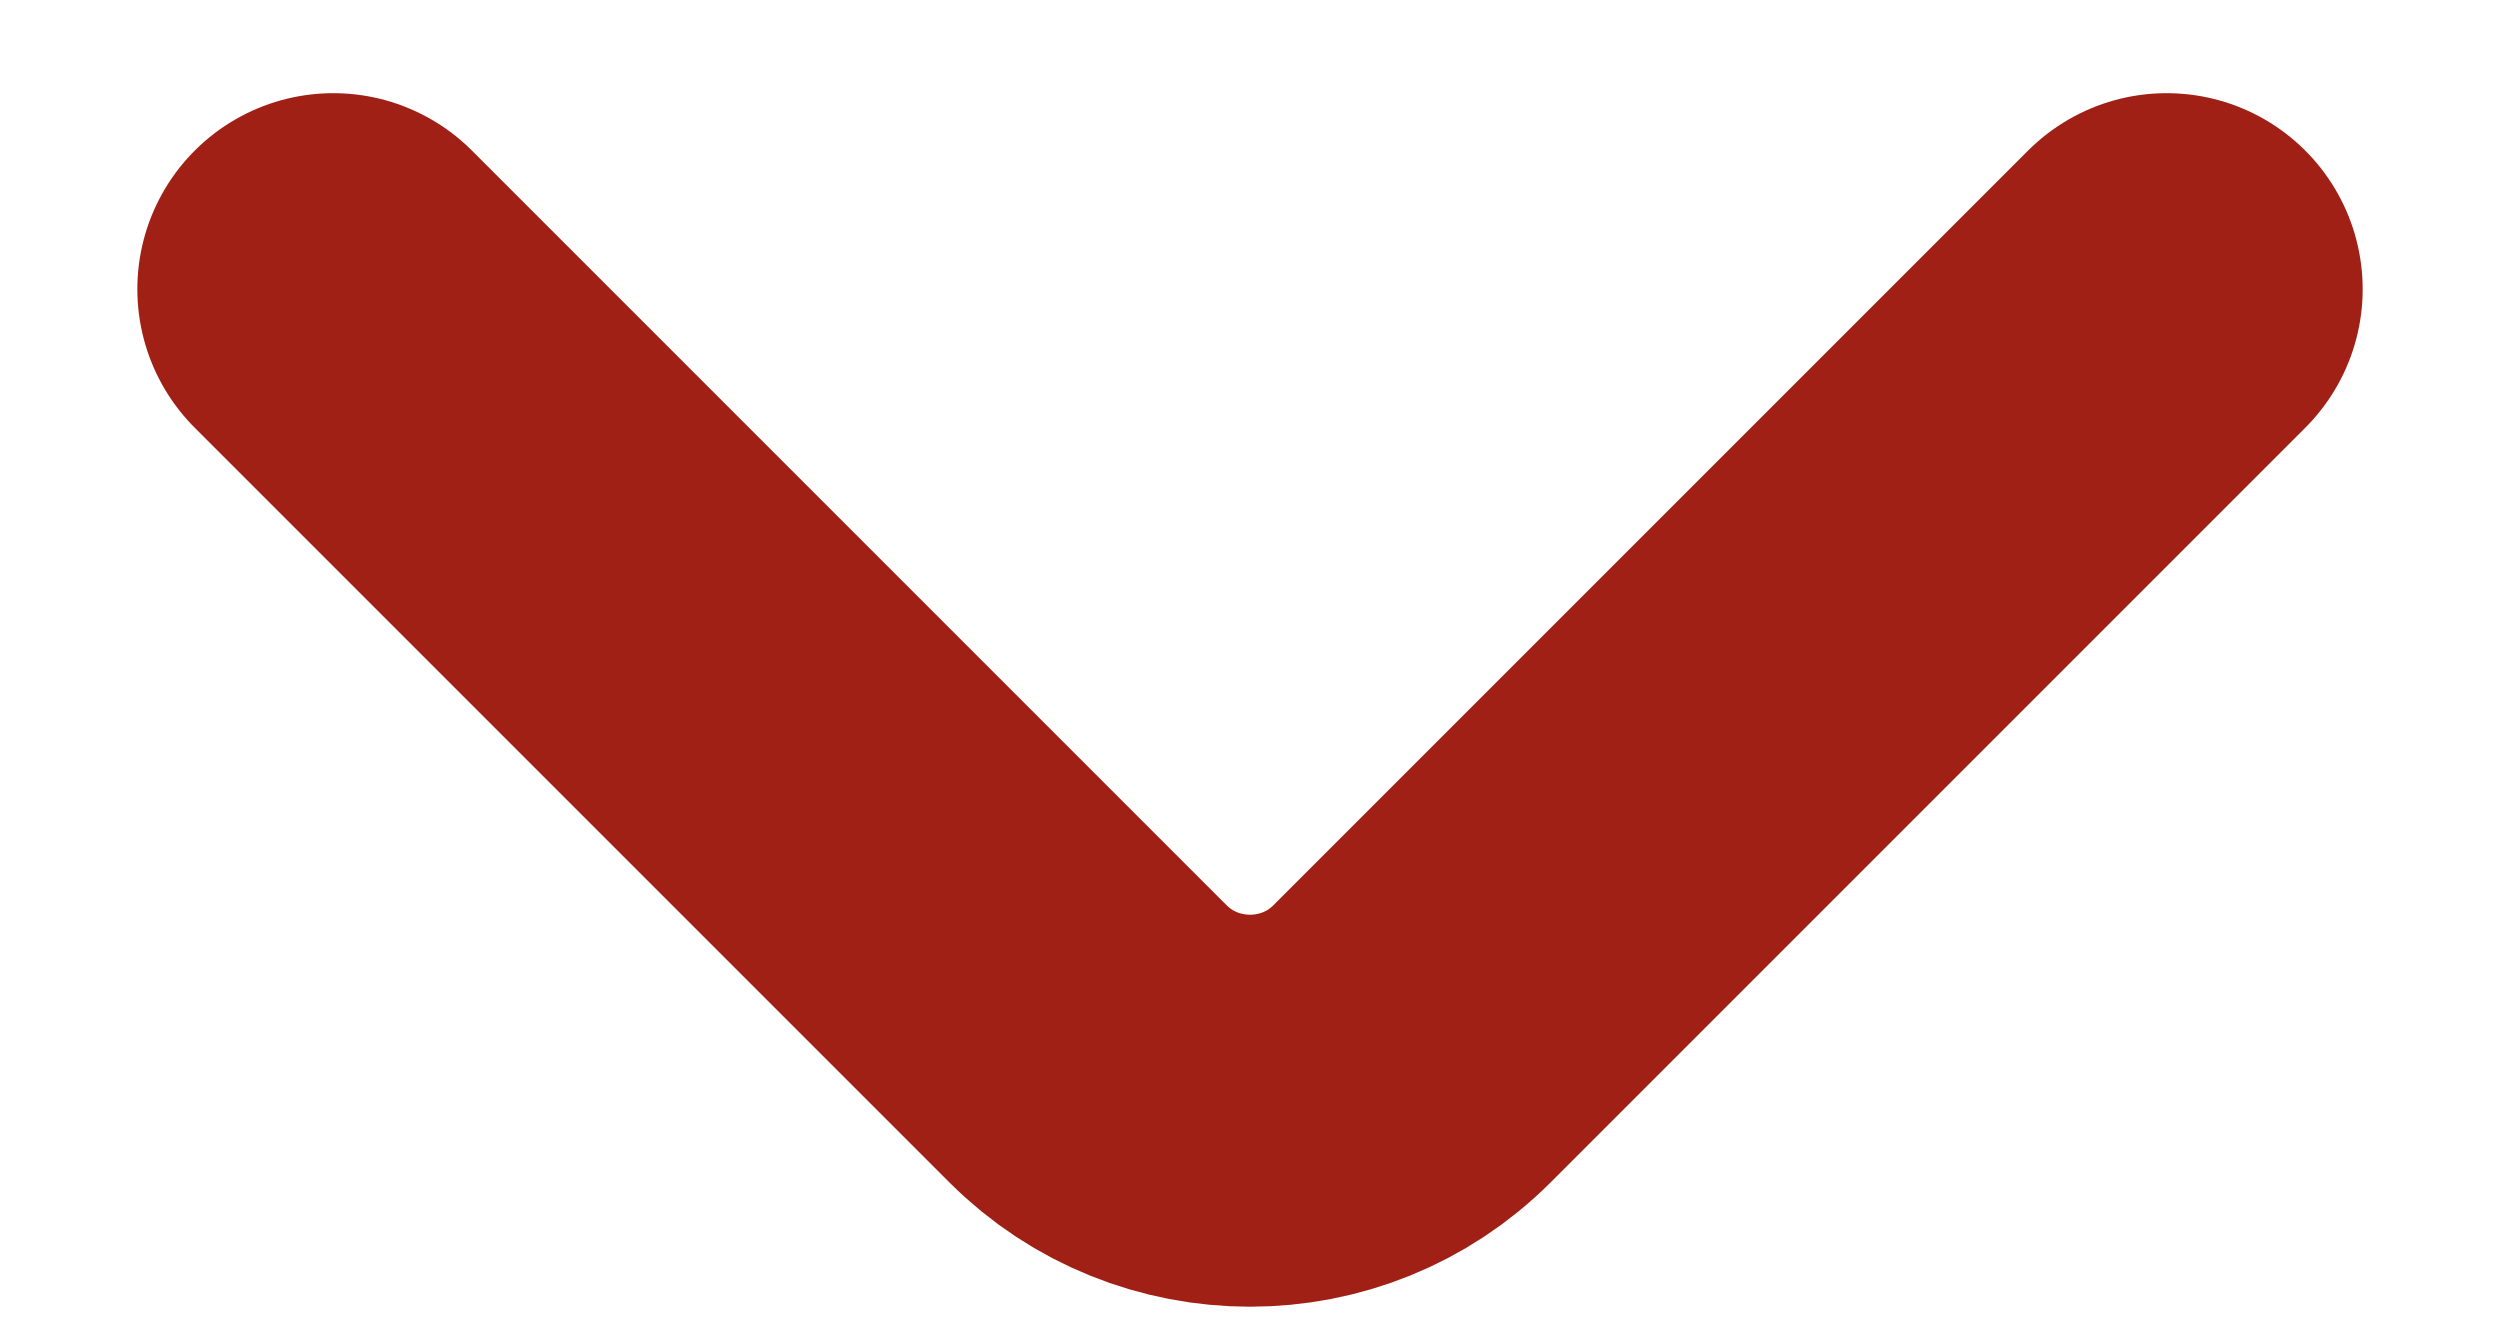 <svg width="15" height="8" viewBox="0 0 15 8" fill="none" xmlns="http://www.w3.org/2000/svg">
<path d="M13 1.735L8.472 6.263C7.938 6.798 7.063 6.798 6.528 6.263L2 1.735" stroke="#A12015" stroke-width="2.352" stroke-miterlimit="10" stroke-linecap="round" stroke-linejoin="round"/>
</svg>
